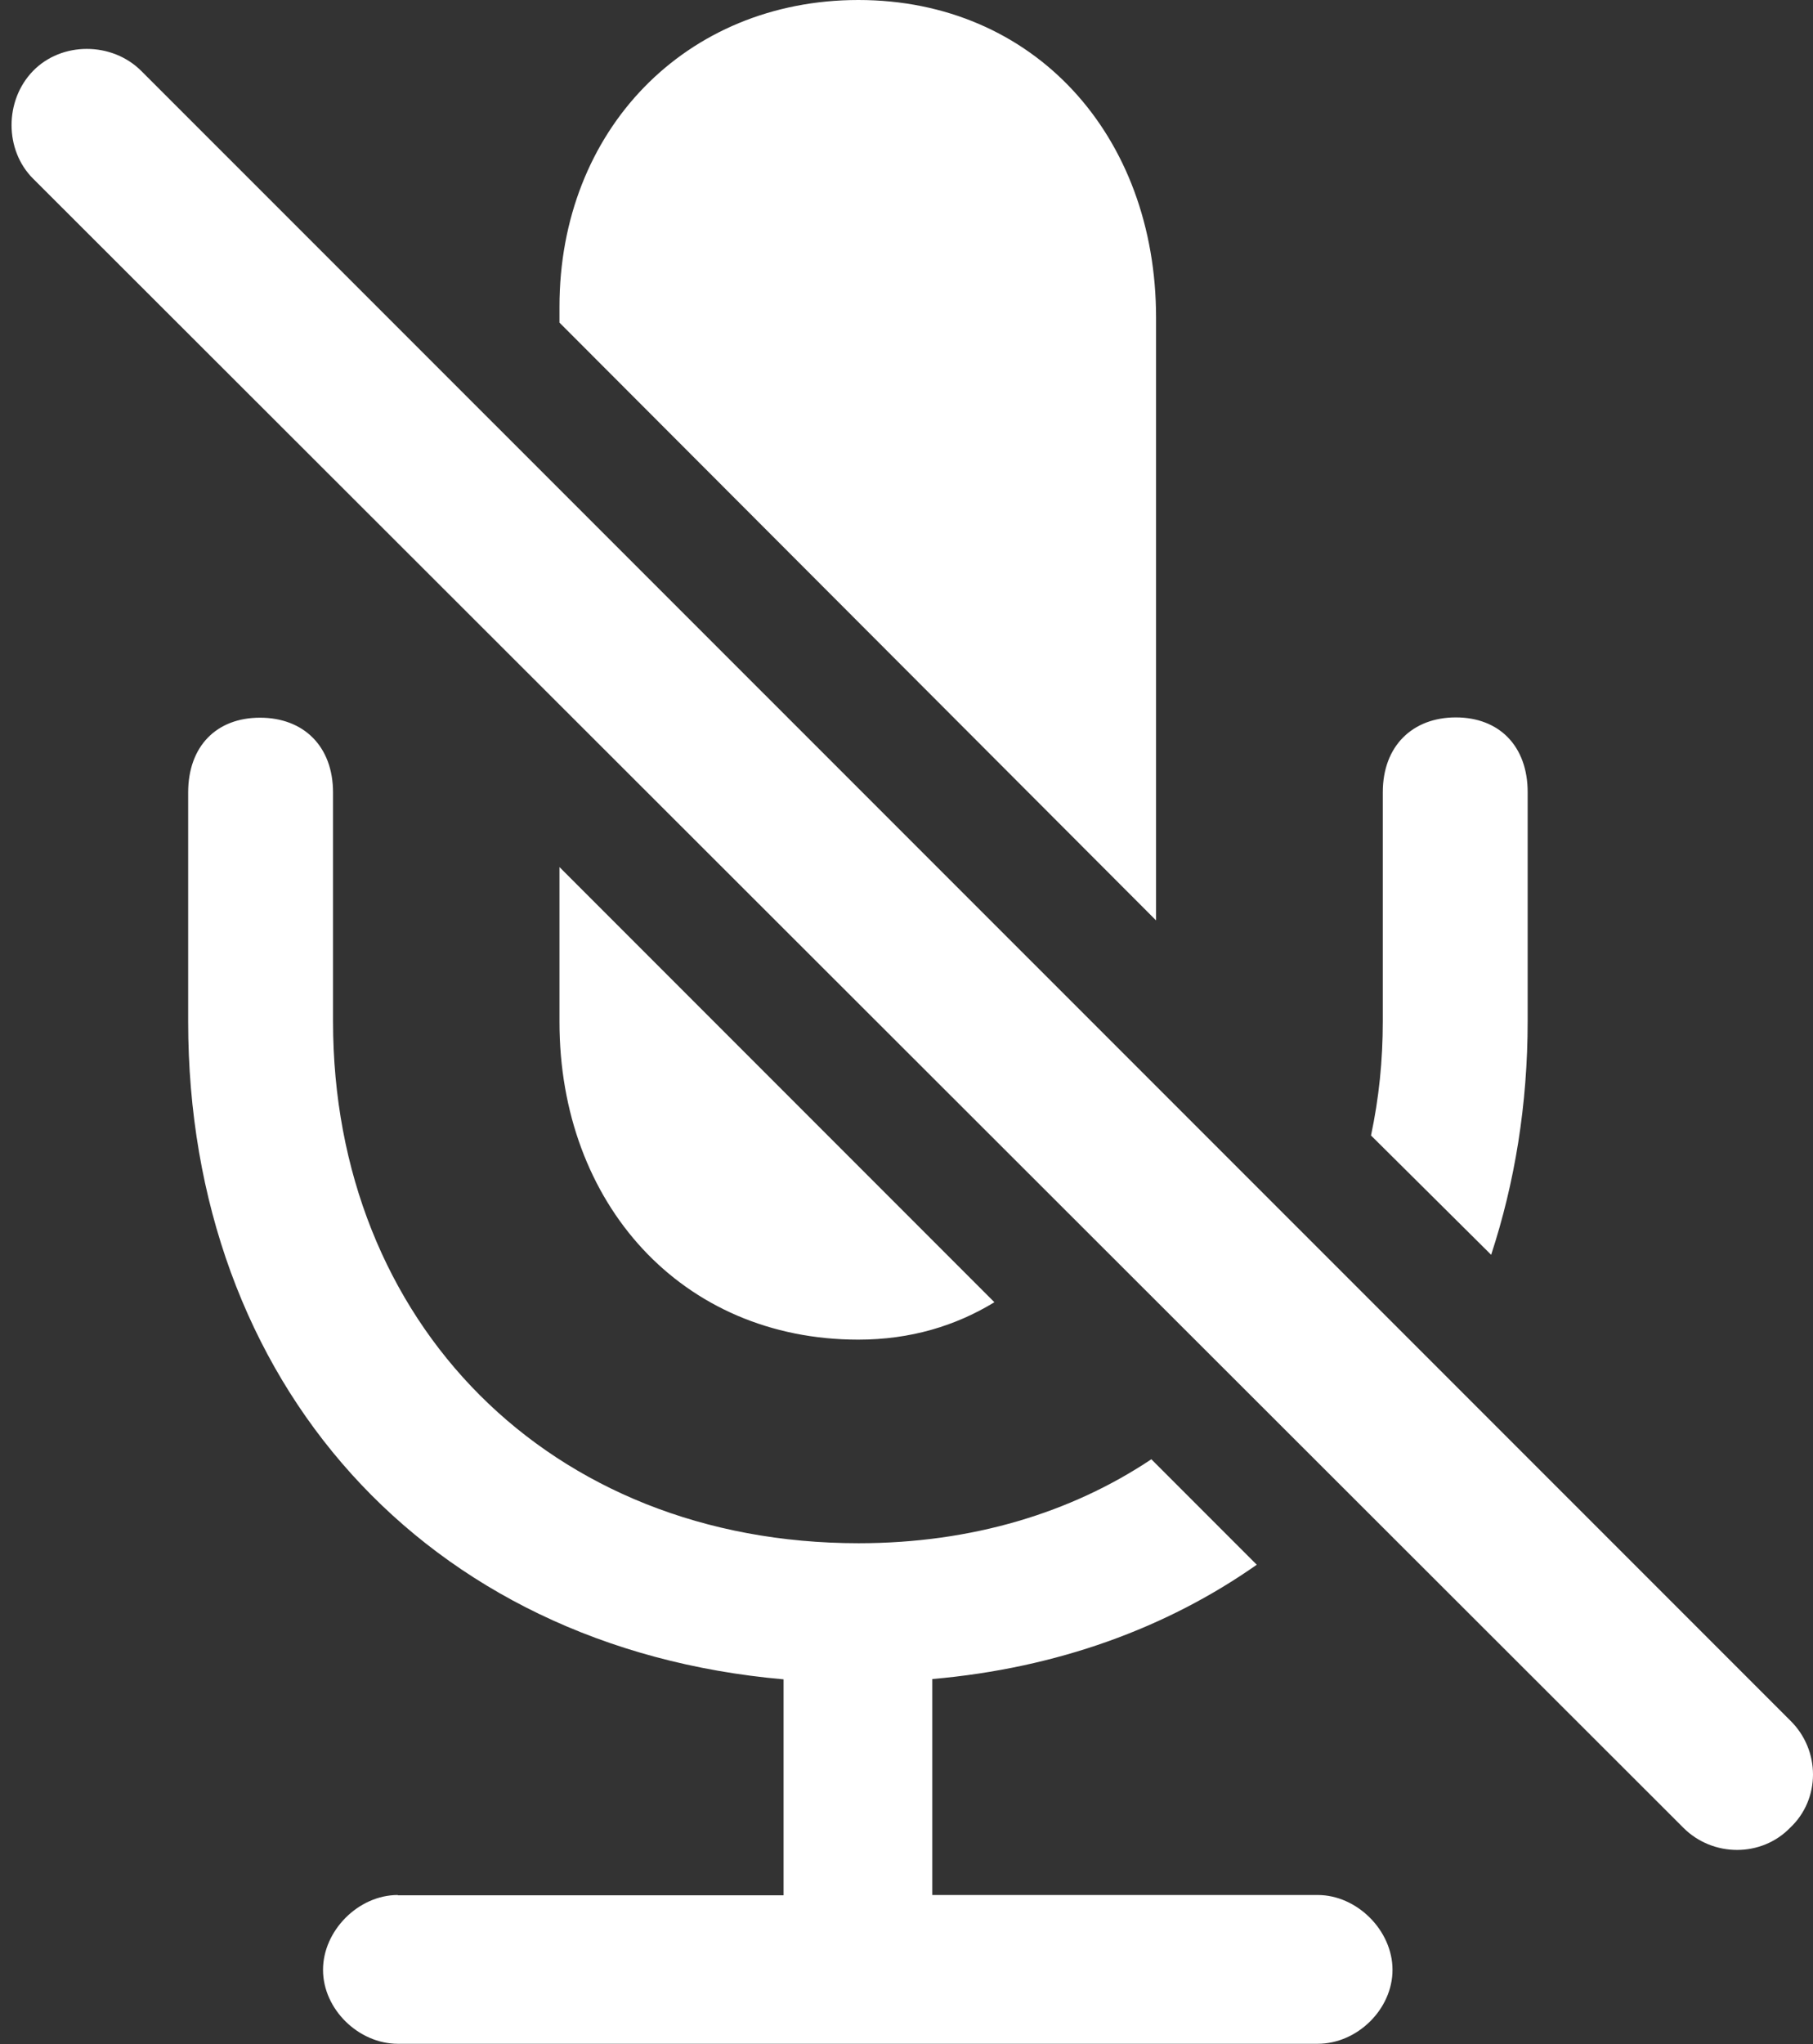 <?xml version="1.0" encoding="utf-8"?>
<!-- Generator: Adobe Illustrator 28.0.0, SVG Export Plug-In . SVG Version: 6.00 Build 0)  -->
<svg version="1.1" id="Calque_1" xmlns="http://www.w3.org/2000/svg" xmlns:xlink="http://www.w3.org/1999/xlink" x="0px" y="0px"
	 viewBox="0 0 615.7 693.8" style="enable-background:new 0 0 615.7 693.8;" xml:space="preserve">
<rect x="0" y="0" width="615.7" height="693.8" fill="#333333" stroke="none"/>
<style type="text/css">
	.st0{fill:#FFFFFF;}
</style>
<path class="st0" d="M392.6,312.4V107.8C392.6,45.9,351.1,0,291.5,0C232.9,0,190,44.2,190,104.1v5.4L392.6,312.4z M571.7,620.4
	c10,10,26.5,10,36.2,0c10.4-9.7,10.4-26.4,0-36.5L48,24.1c-10-10-27.1-10-36.8,0c-9.7,10-9.7,26.8,0,36.5L571.7,620.4z M135.1,643.2
	c-13.4,0-25.4,12.1-25.4,25.4c0,13.4,12.1,25.1,25.4,25.1h312.4c13.4,0,25.4-11.7,25.4-25.1c0-13.4-12.1-25.4-25.4-25.4H316.6v-73.3
	c42.5-3.7,79.7-17.4,110.2-38.8l-35.8-35.8c-27.1,18.1-60.9,28.5-99.4,28.5c-105.1,0-178.5-75-178.5-177.1v-77.7
	c0-15.7-10-25.4-24.8-25.4s-24.4,9.7-24.4,25.4v77.7c0,122.5,80.4,212.6,202.2,223.3v73.3H135.1z M518.8,268.9
	c0-15.7-9.7-25.4-24.4-25.4c-14.7,0-24.8,9.7-24.8,25.4v77.7c0,13.4-1.3,26.1-4,38.8l40.8,40.5c8-24.4,12.4-50.9,12.4-79.4V268.9z
	 M337.7,442L190,294.3v52.6c0,61.6,41.5,107.8,101.5,107.8C309.2,454.7,324.6,450,337.7,442z"/>
</svg>

